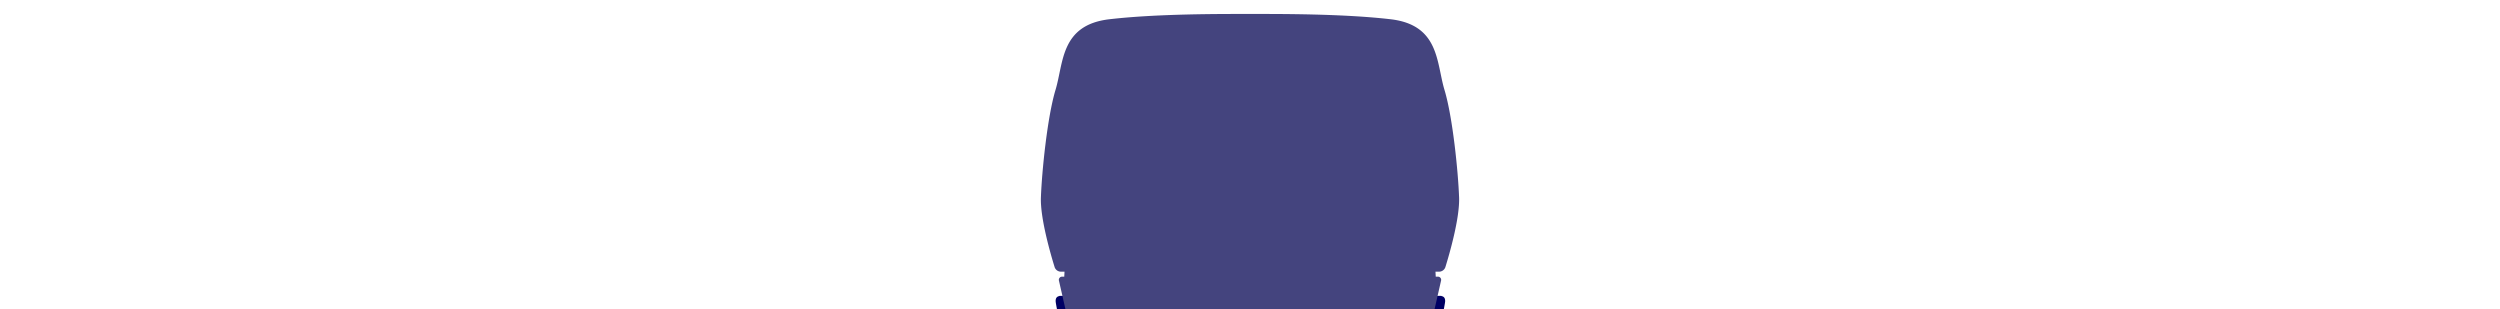 <svg xmlns="http://www.w3.org/2000/svg" xmlns:xlink="http://www.w3.org/1999/xlink" width="728" height="90" viewBox="0 0 728 90">
  <defs>
    <clipPath id="clip-path">
      <rect id="crop_area" data-name="crop area" width="504" height="90" fill="#00a"/>
    </clipPath>
    <clipPath id="clip-JetBlue_Retail_Refresh_Live_TV_728x90_Frame04_v02_1">
      <rect width="728" height="90"/>
    </clipPath>
  </defs>
  <g id="JetBlue_Retail_Refresh_Live_TV_728x90_Frame04_v02_1" data-name="JetBlue_Retail_Refresh_Live_TV_728x90_Frame04_v02 – 1" clip-path="url(#clip-JetBlue_Retail_Refresh_Live_TV_728x90_Frame04_v02_1)">
    <g id="illustration" clip-path="url(#clip-path)">
      <g id="plane_seatback" data-name="plane seatback" transform="translate(298.039 4.067)">
        <path id="Path_48261" data-name="Path 48261" d="M78.908,271.925l-50.382.116-4.62-62.809h55Z" transform="translate(-10.29 -90.064)" fill="#000064"/>
        <path id="Path_48262" data-name="Path 48262" d="M6.141,254.416c-1.675-.064-5.028,0-5.415-1.161a25.949,25.949,0,0,1,0-12.119c.257-.773,5.544-12.119,6.318-12.506s5.114,0,5.114,0l1.459,12.807.648,11.689s-1.419,1.546-8.124,1.289" transform="translate(0 -98.34)" fill="#8e8e8e"/>
        <path id="Path_48263" data-name="Path 48263" d="M18.93,201.823h6.535a9.15,9.15,0,0,1,.215,5.3c0,.1-1.855,4.886-1.855,4.886L27.7,268.736H24.474L18.93,211.88Z" transform="translate(-8.148 -86.874)" fill="#44447e"/>
        <path id="Path_48264" data-name="Path 48264" d="M2.406,274.085H14.651s.771,25.472,0,25.871-10.956.373-11.6,0c-.644-.5-.644-25.871-.644-25.871" transform="translate(-1.035 -117.98)" fill="#8e8e8e"/>
        <path id="Path_48265" data-name="Path 48265" d="M111.148,271.925l50.382.116,4.62-62.809h-55Z" transform="translate(-47.843 -90.064)" fill="#000064"/>
        <path id="Path_48266" data-name="Path 48266" d="M214.7,254.416c1.675-.064,5.028,0,5.415-1.161a25.949,25.949,0,0,0,0-12.119c-.257-.773-5.544-12.119-6.318-12.506s-5.114,0-5.114,0l-1.459,12.807-.648,11.689s1.419,1.546,8.124,1.289" transform="translate(-88.922 -98.34)" fill="#8e8e8e"/>
        <path id="Path_48267" data-name="Path 48267" d="M206.068,201.823h-6.535a9.15,9.15,0,0,0-.215,5.3c0,.1,1.855,4.886,1.855,4.886L197.3,268.736h3.223l5.544-56.857Z" transform="translate(-84.928 -86.874)" fill="#44447e"/>
        <path id="Path_48268" data-name="Path 48268" d="M219.705,274.085H207.46s-.771,25.472,0,25.871,10.956.373,11.6,0c.645-.5.645-25.871.645-25.871" transform="translate(-89.153 -117.98)" fill="#8e8e8e"/>
        <path id="Path_48269" data-name="Path 48269" d="M17.572,144.143c0,.129-1.242,0-1.117,1.685s6.208,30.7,6.208,30.7a2.581,2.581,0,0,0,1.739.907c.993,0,.205-.518.578,1.555s.621,89.39.621,89.39h95.112s.248-87.317.621-89.39-.415-1.555.578-1.555a2.58,2.58,0,0,0,1.738-.907s6.083-29.015,6.208-30.7-1.117-1.555-1.117-1.685" transform="translate(-7.079 -62.046)" fill="#000064"/>
        <path id="Path_48270" data-name="Path 48270" d="M130.675,53.455c-.259-7.351-1.84-23.334-4.257-31.35-2.38-7.892-1.434-18.913-15.71-20.569C96.611-.1,77.694,0,69.787,0S42.962-.1,28.866,1.535C14.589,3.191,15.536,14.212,13.156,22.1c-2.417,8.016-4,24-4.257,31.35-.214,6.06,2.832,16.517,3.987,20.244a1.945,1.945,0,0,0,1.89,1.351h1L15.7,76.5h-.65a.923.923,0,0,0-.912,1.1L19.3,100.275H120.272L125.437,77.6a.923.923,0,0,0-.912-1.1h-.65l-.076-1.453h1a1.945,1.945,0,0,0,1.889-1.351c1.155-3.727,4.2-14.184,3.987-20.244" transform="translate(-3.826 0)" fill="#44447e"/>
      </g>
    </g>
  </g>
</svg>
